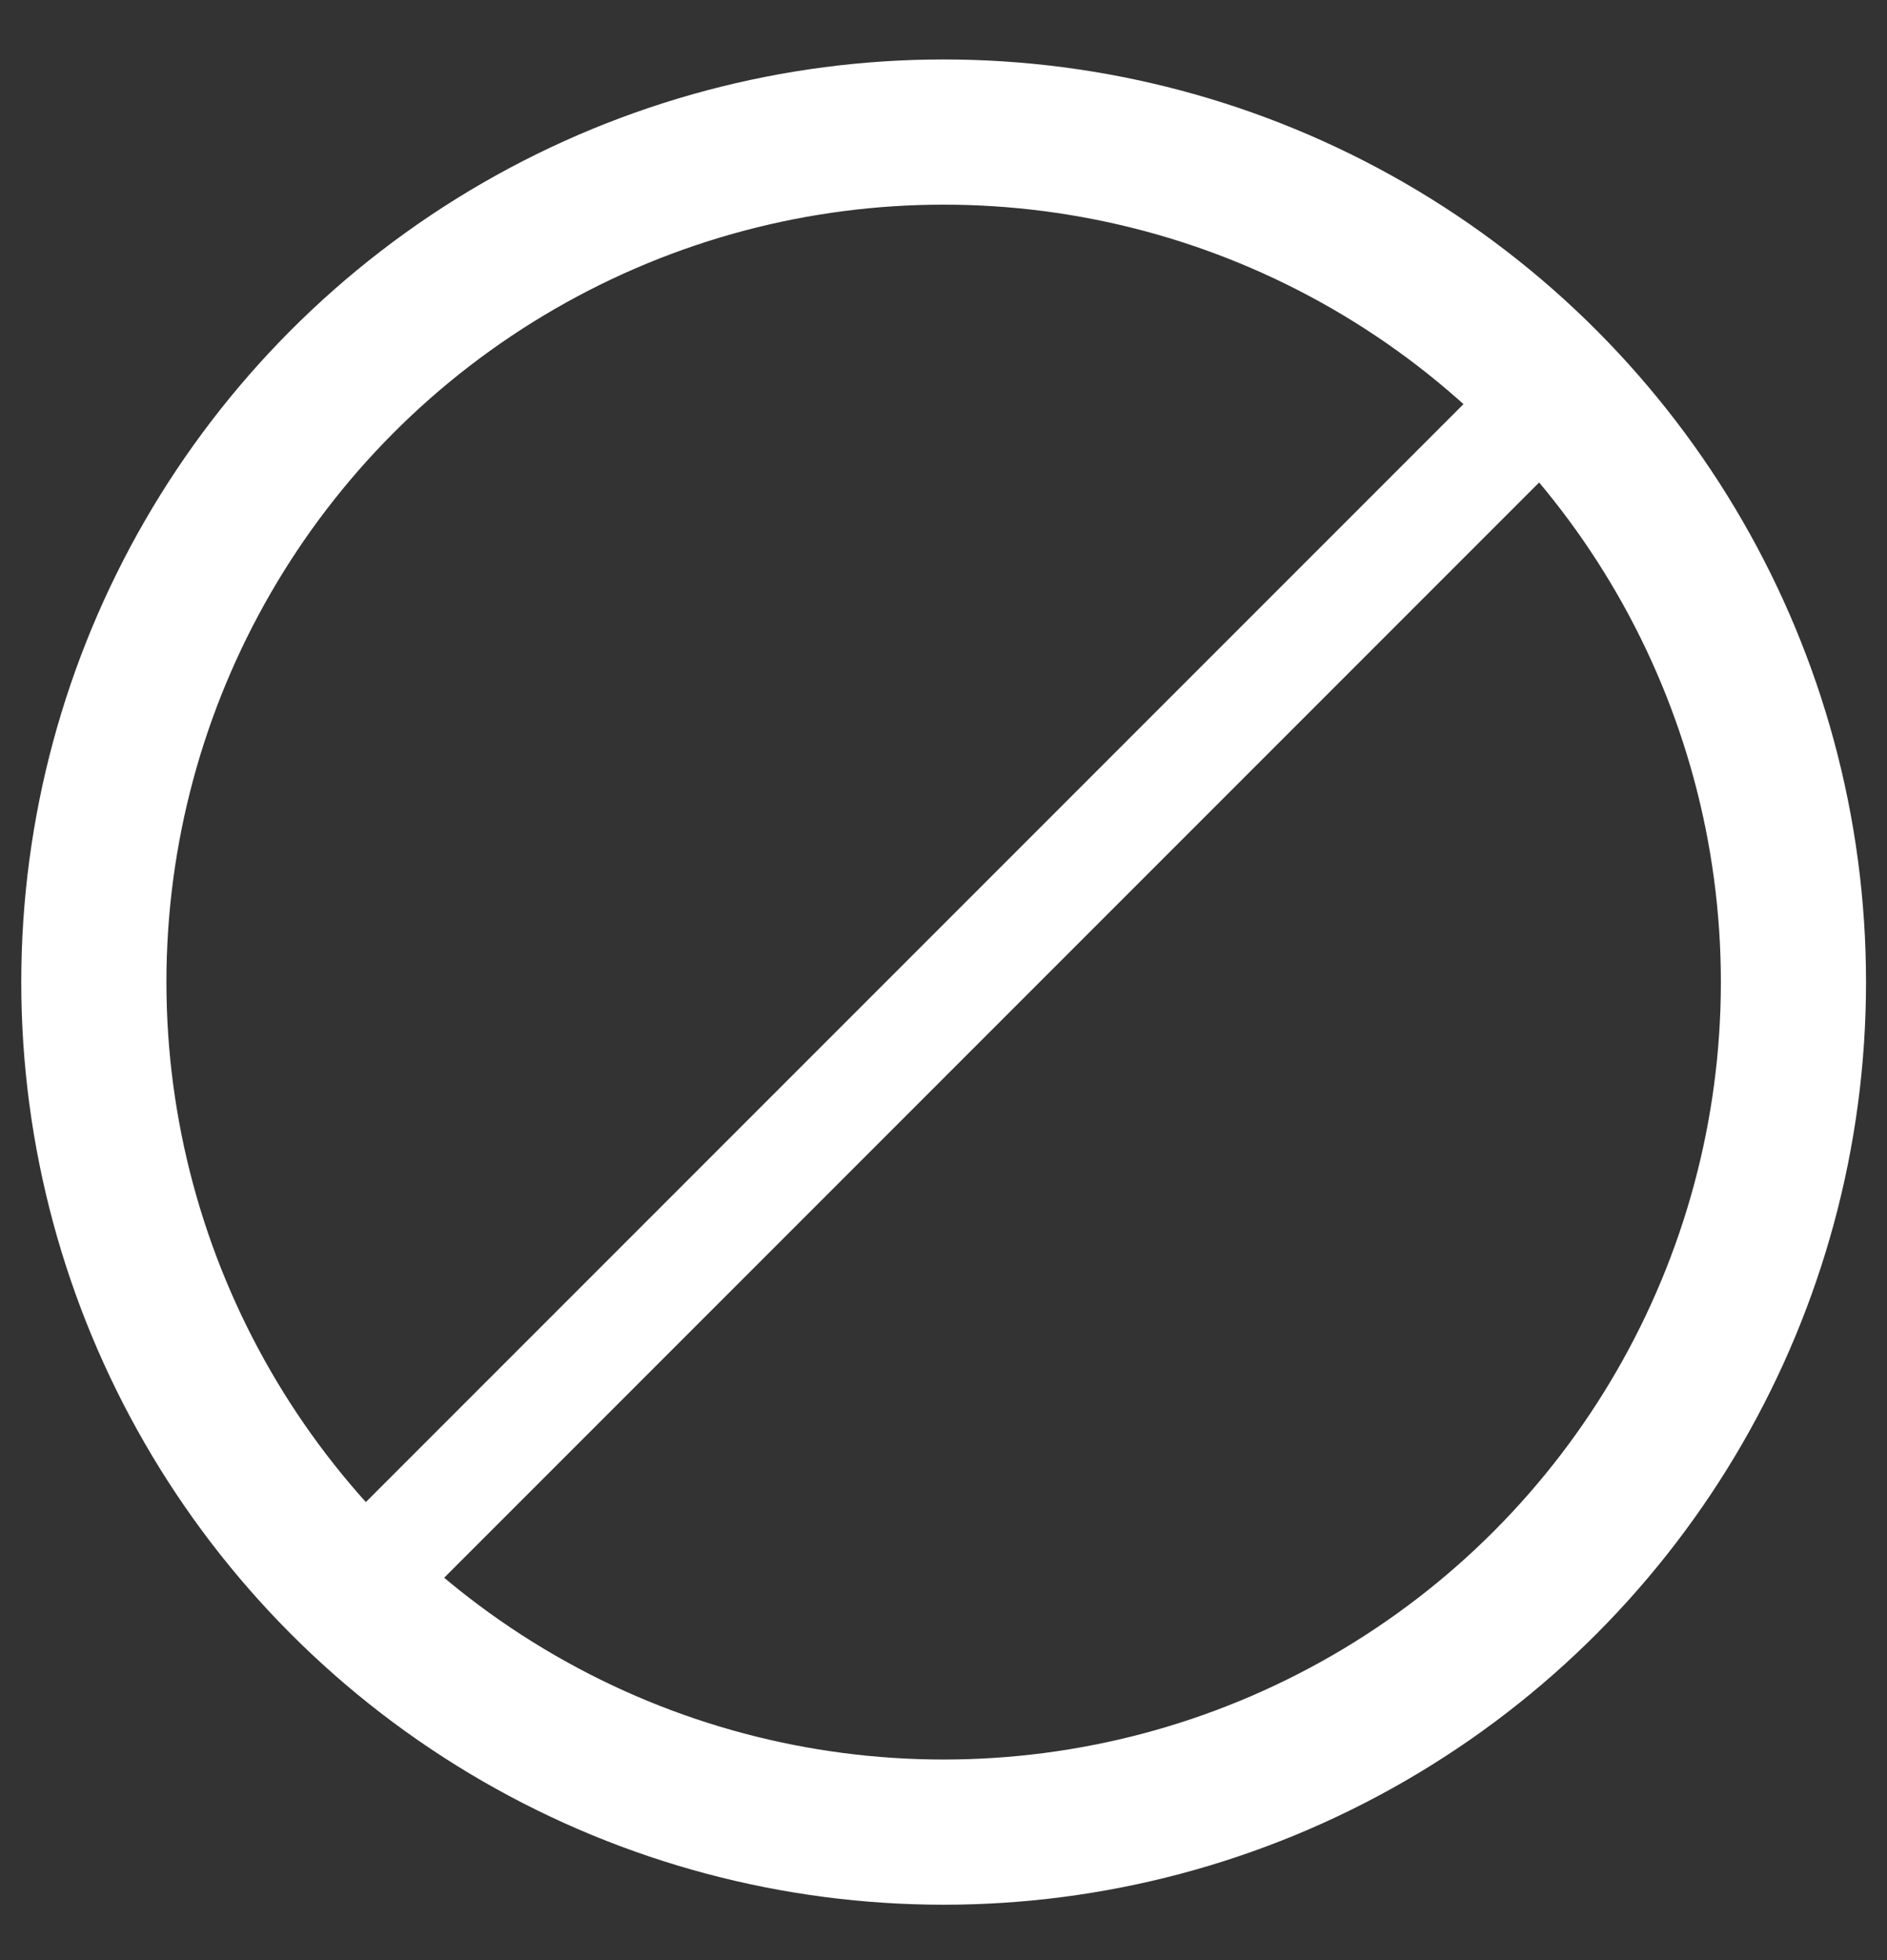 <svg width="26" height="27" viewBox="0 0 26 27" fill="none" xmlns="http://www.w3.org/2000/svg">
<rect x="0" y="0" width="26" height="27" fill="#333333" stroke="none"/>
<circle cx="13.002" cy="13.528" r="11.709" stroke="white" stroke-width="2"/>
<path d="M21.135 5.657L4.87 21.922" stroke="white" stroke-width="1.5" stroke-linecap="round"/>
</svg>

